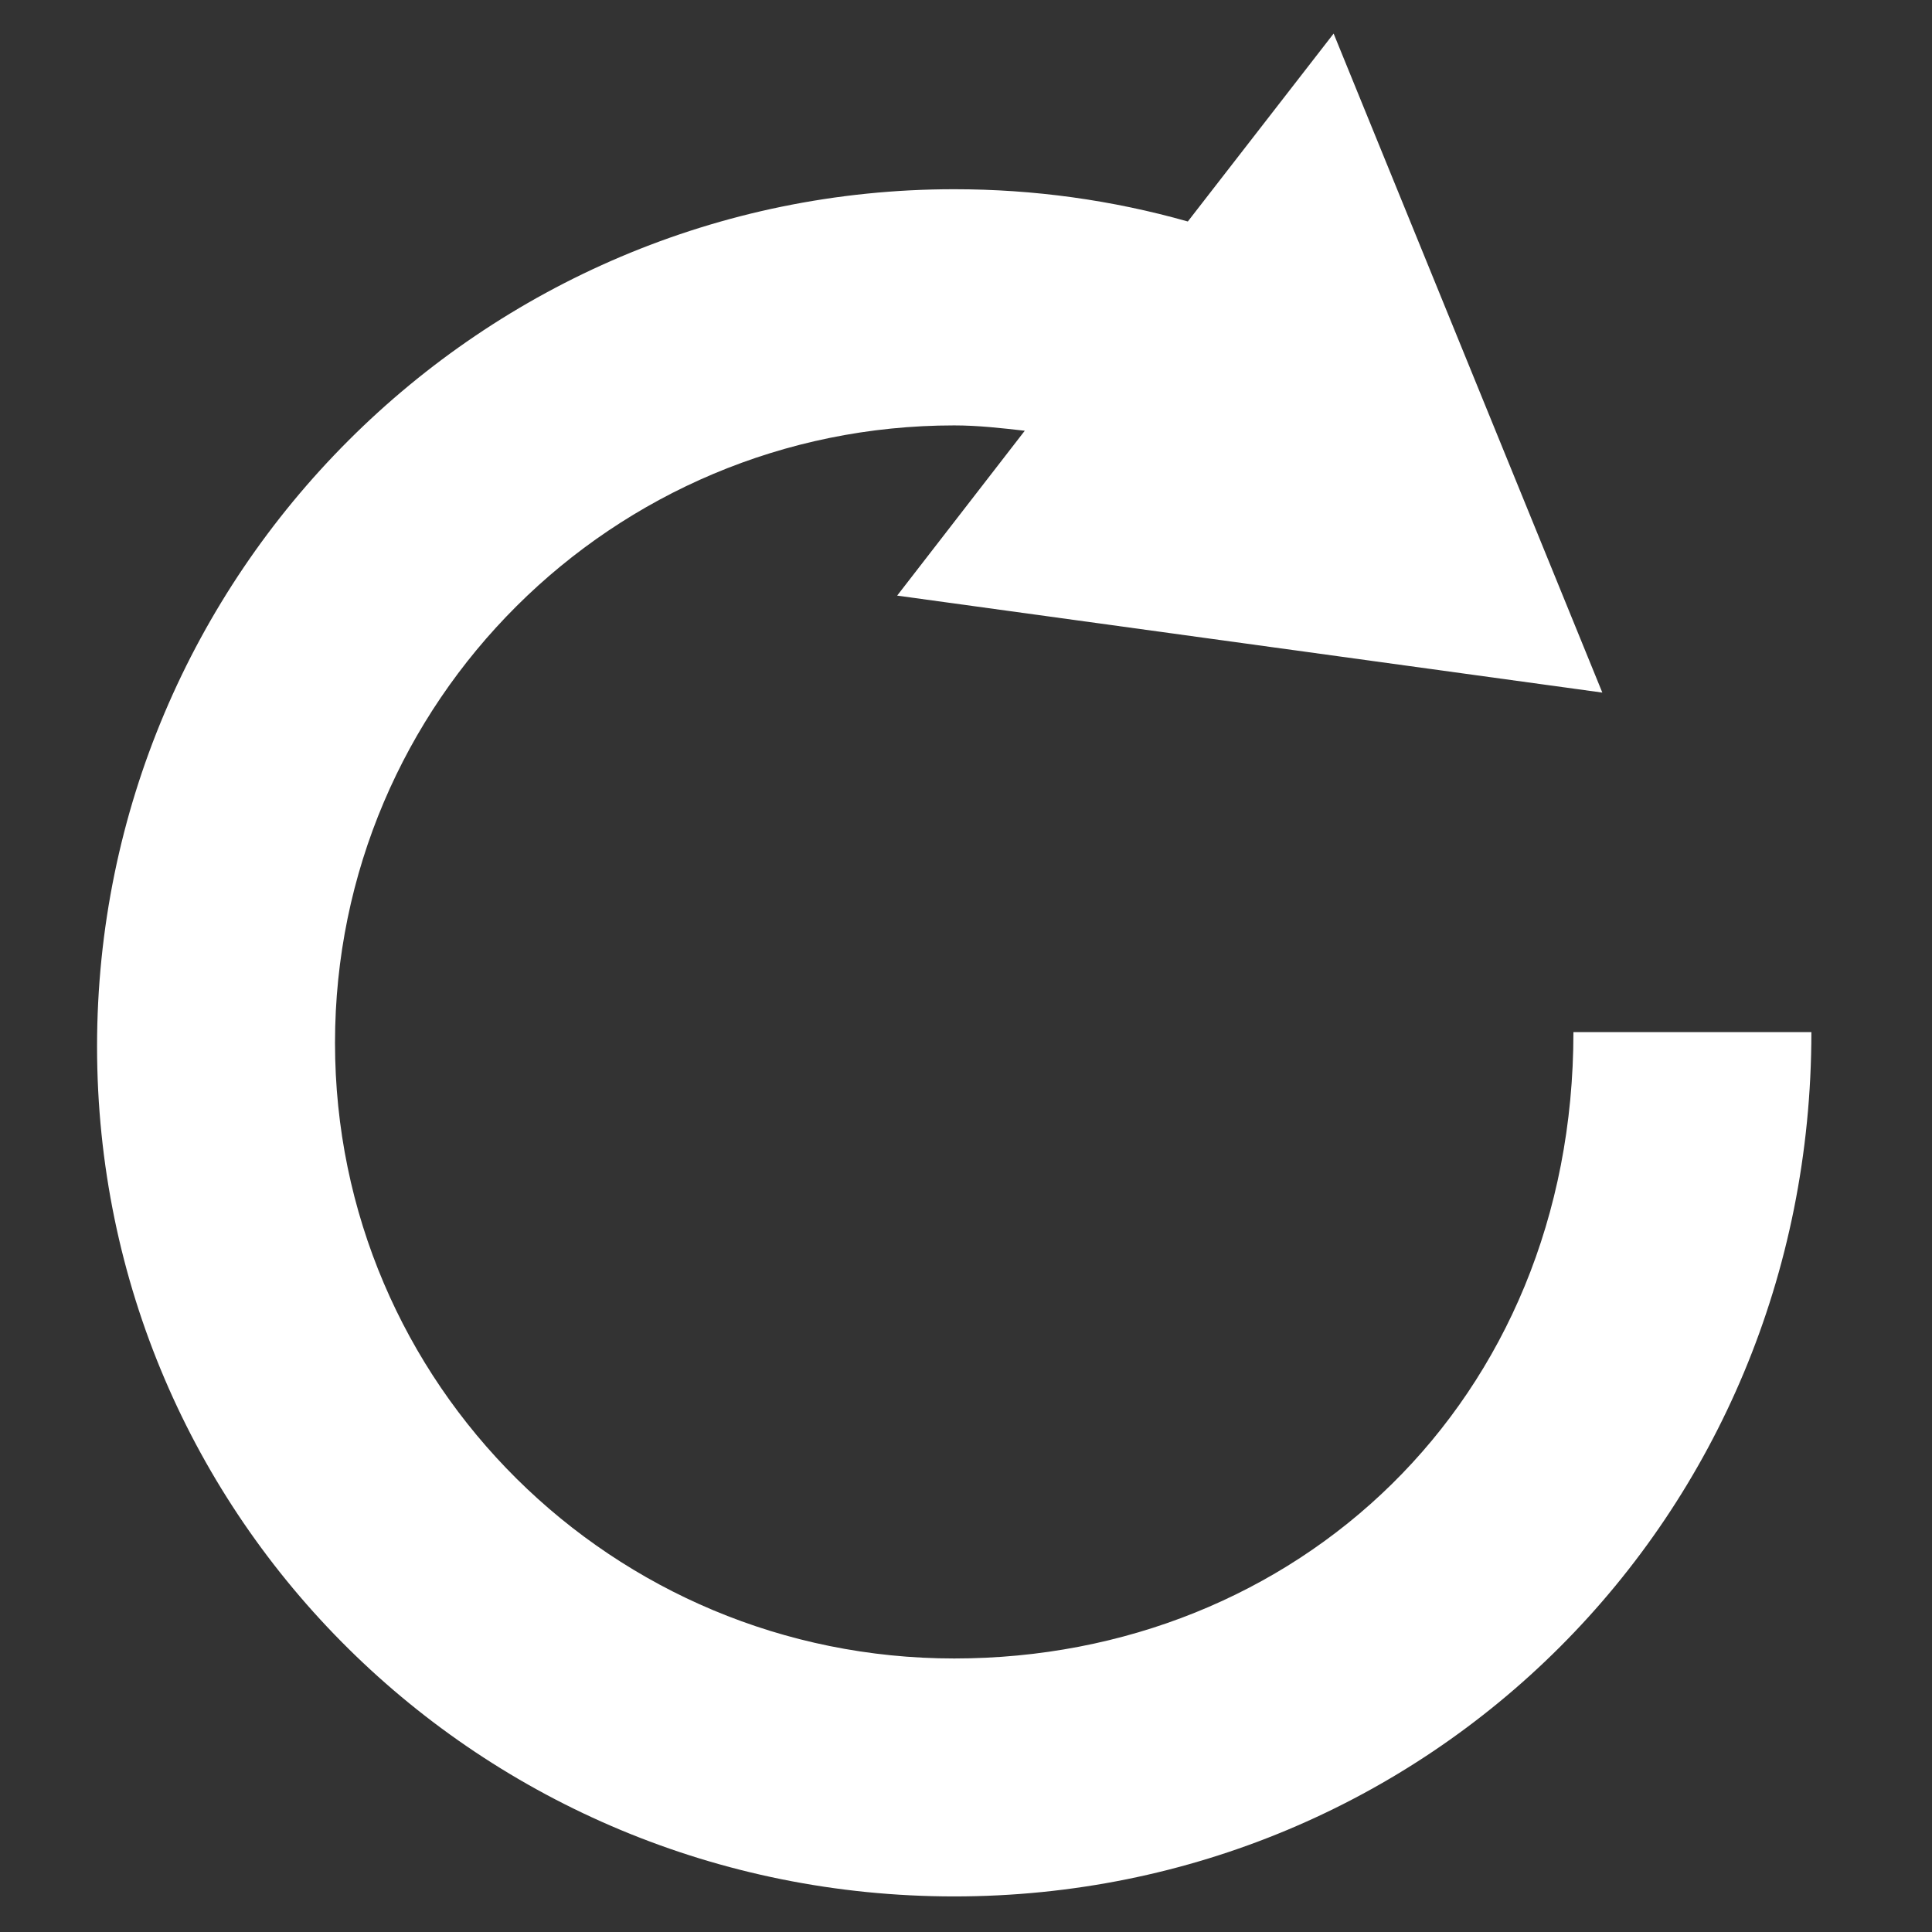 <?xml version="1.0" encoding="utf-8"?>
<!-- Generator: Adobe Illustrator 17.0.0, SVG Export Plug-In . SVG Version: 6.00 Build 0)  -->
<!DOCTYPE svg PUBLIC "-//W3C//DTD SVG 1.1//EN" "http://www.w3.org/Graphics/SVG/1.1/DTD/svg11.dtd">
<svg version="1.1" id="Calque_1" xmlns="http://www.w3.org/2000/svg" xmlns:xlink="http://www.w3.org/1999/xlink" x="0px" y="0px"
	 width="99.21px" height="99.21px" viewBox="0 0 99.21 99.21" enable-background="new 0 0 99.21 99.21" xml:space="preserve">
<rect x="0" y="0" width="99.21" height="99.21" fill="#333333" stroke="none"/>
<path fill="#FFFFFF" d="M80.797,53c0,19-14.264,32.164-31.797,32.164S17.203,71.083,17.203,53.551S31.467,21.845,49,21.845
	c1.22,0,2.425,0.138,3.623,0.274l-6.553,8.466l36.211,4.98L68.483,1.724l-7.487,9.65C57.11,10.274,53.091,9.717,49,9.717
	c-24.271,0-44.016,19.746-44.016,44.017c0,24.271,19.746,43.649,44.016,43.649C73.271,97.383,93.016,78,93.016,53H80.797z"/>
</svg>
